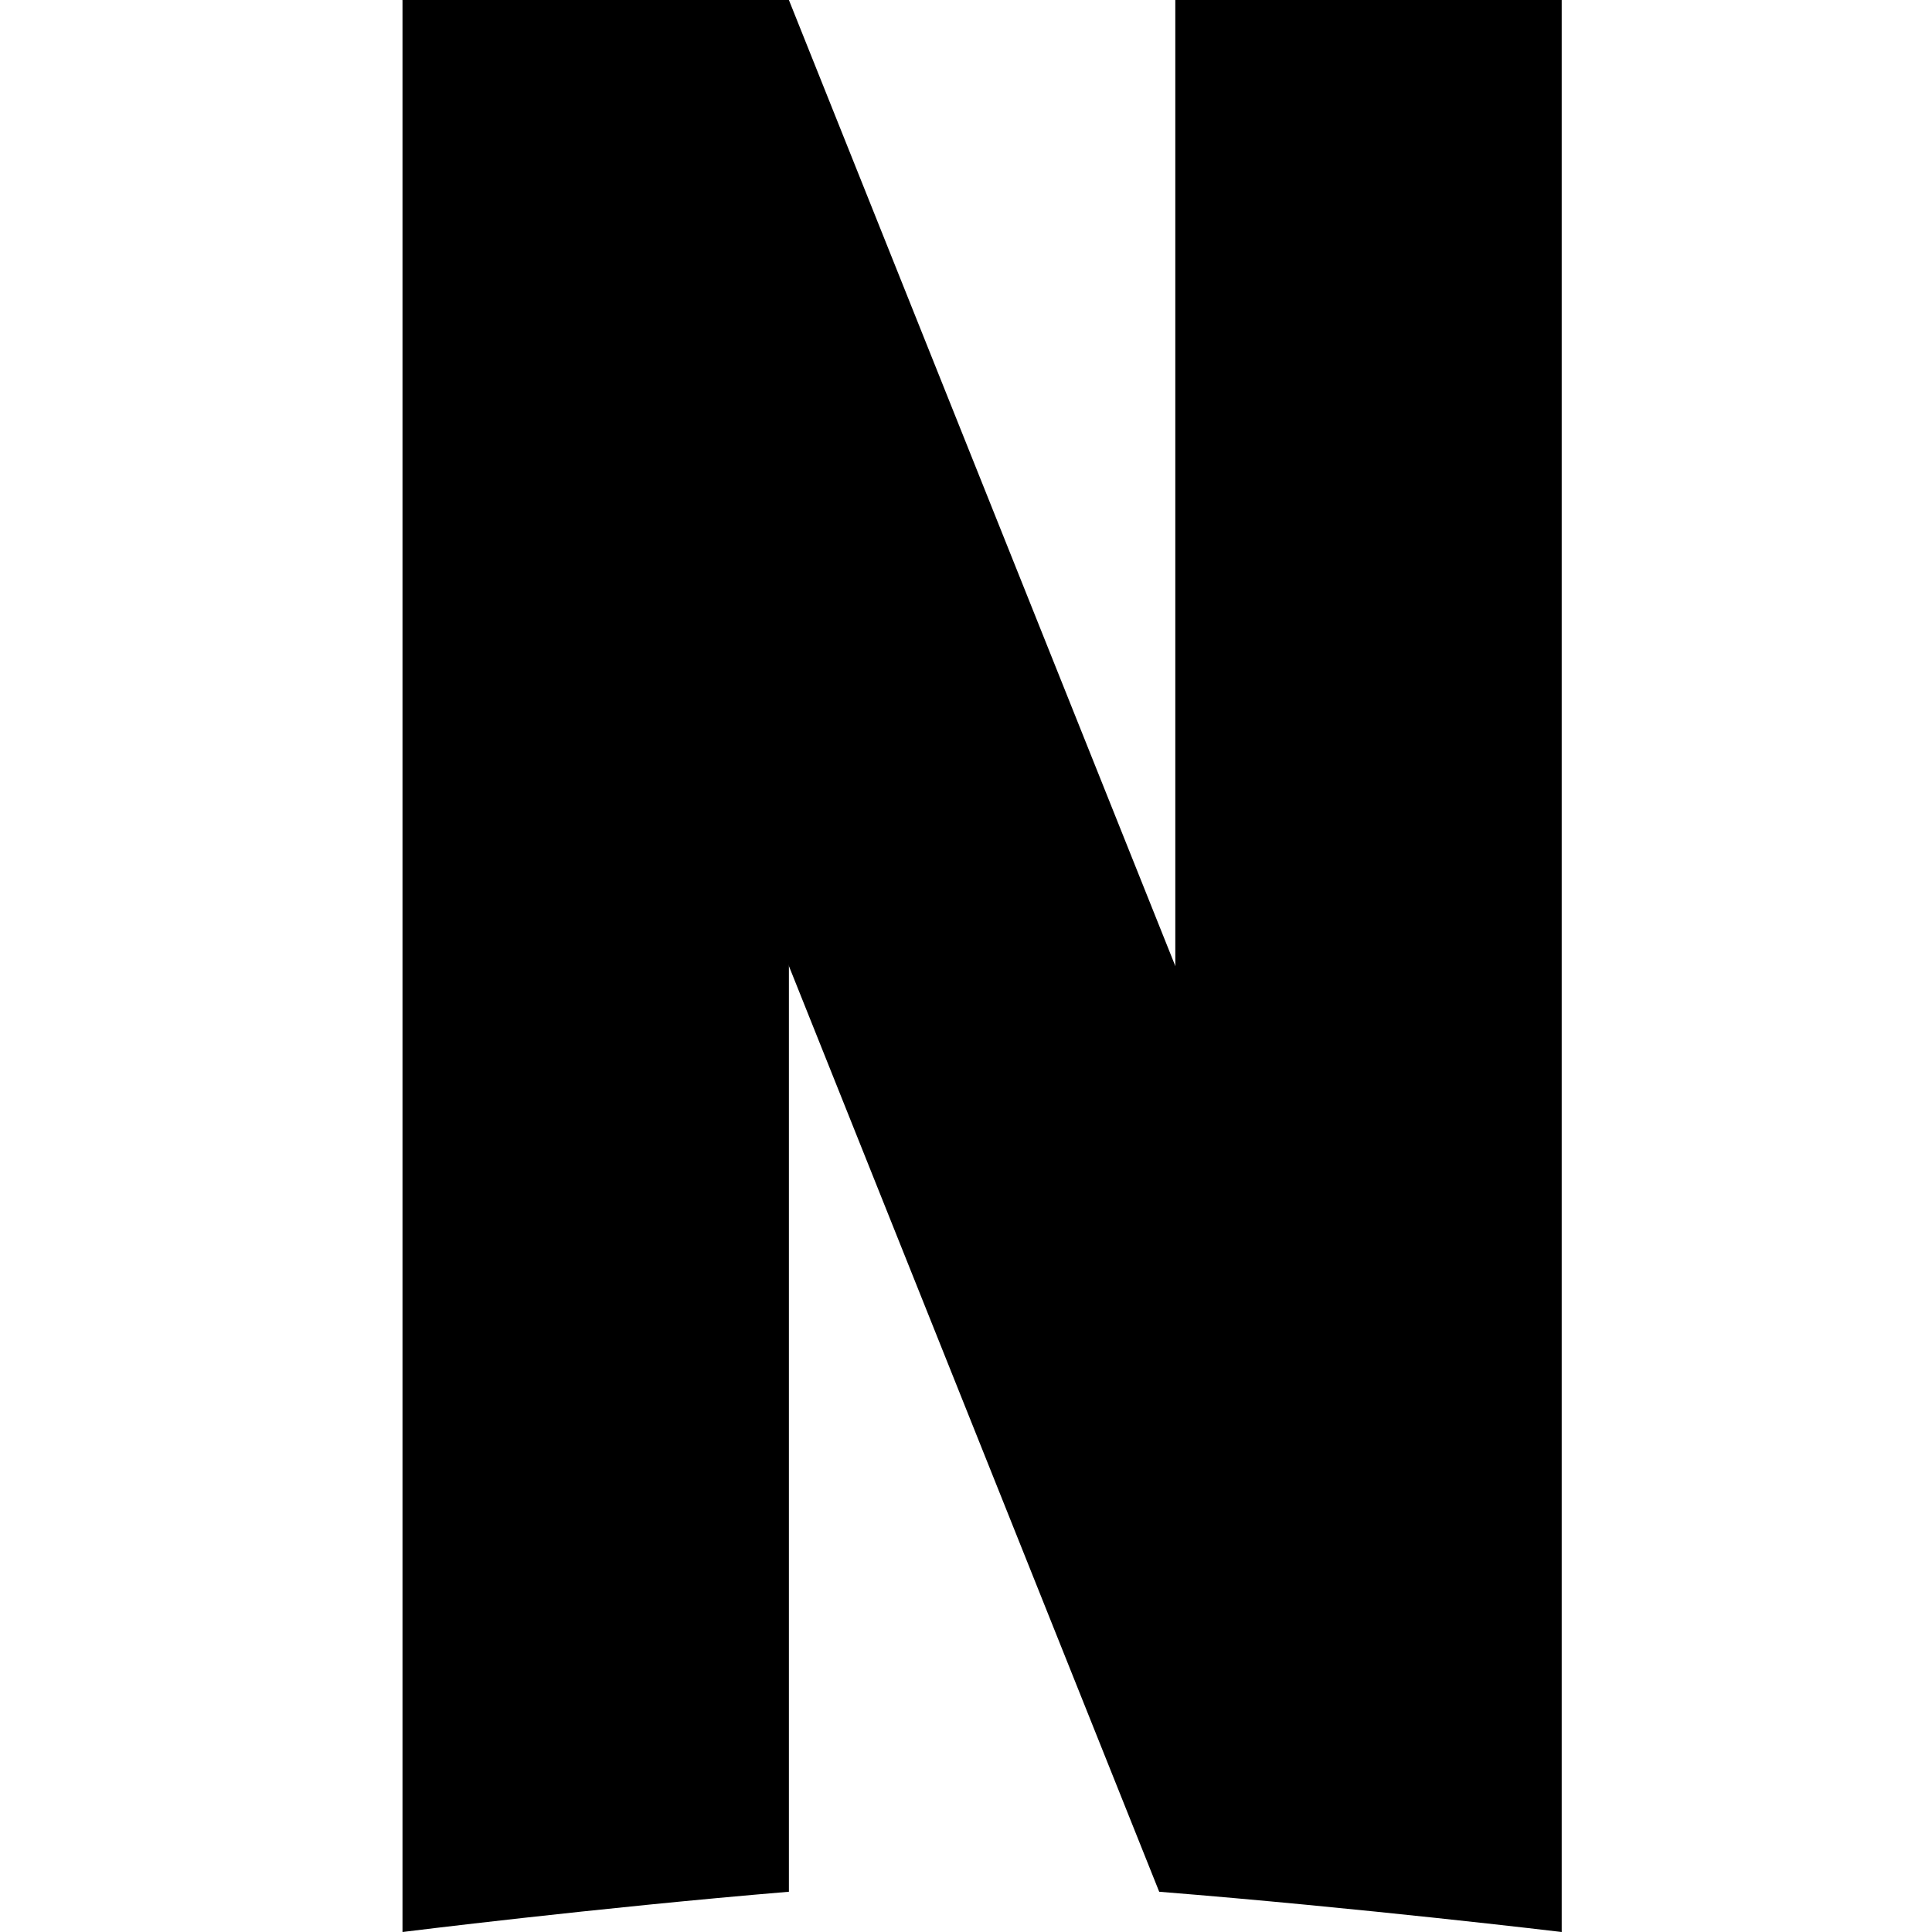 <svg version="1.2" xmlns="http://www.w3.org/2000/svg" viewBox="0 0 24 24" width="24" height="24">
	<title>netflix-svg</title>
	<style>
		.s0 { fill: #000000 } 
	</style>
	<g id="g832">
		<path id="path2" class="s0" d="m14.6 0h4.8v24l-4.8-3.6z"/>
		<path id="path4" fill-rule="evenodd" class="s0" d="m9.8 0h-4.8l9.4 23.5c2.5 0.2 5 0.5 5 0.5z"/>
		<path id="path6" fill-rule="evenodd" class="s0" d="m9.8 0h-4.8v24c0 0 2.4-0.3 4.8-0.5z"/>
	</g>
</svg>